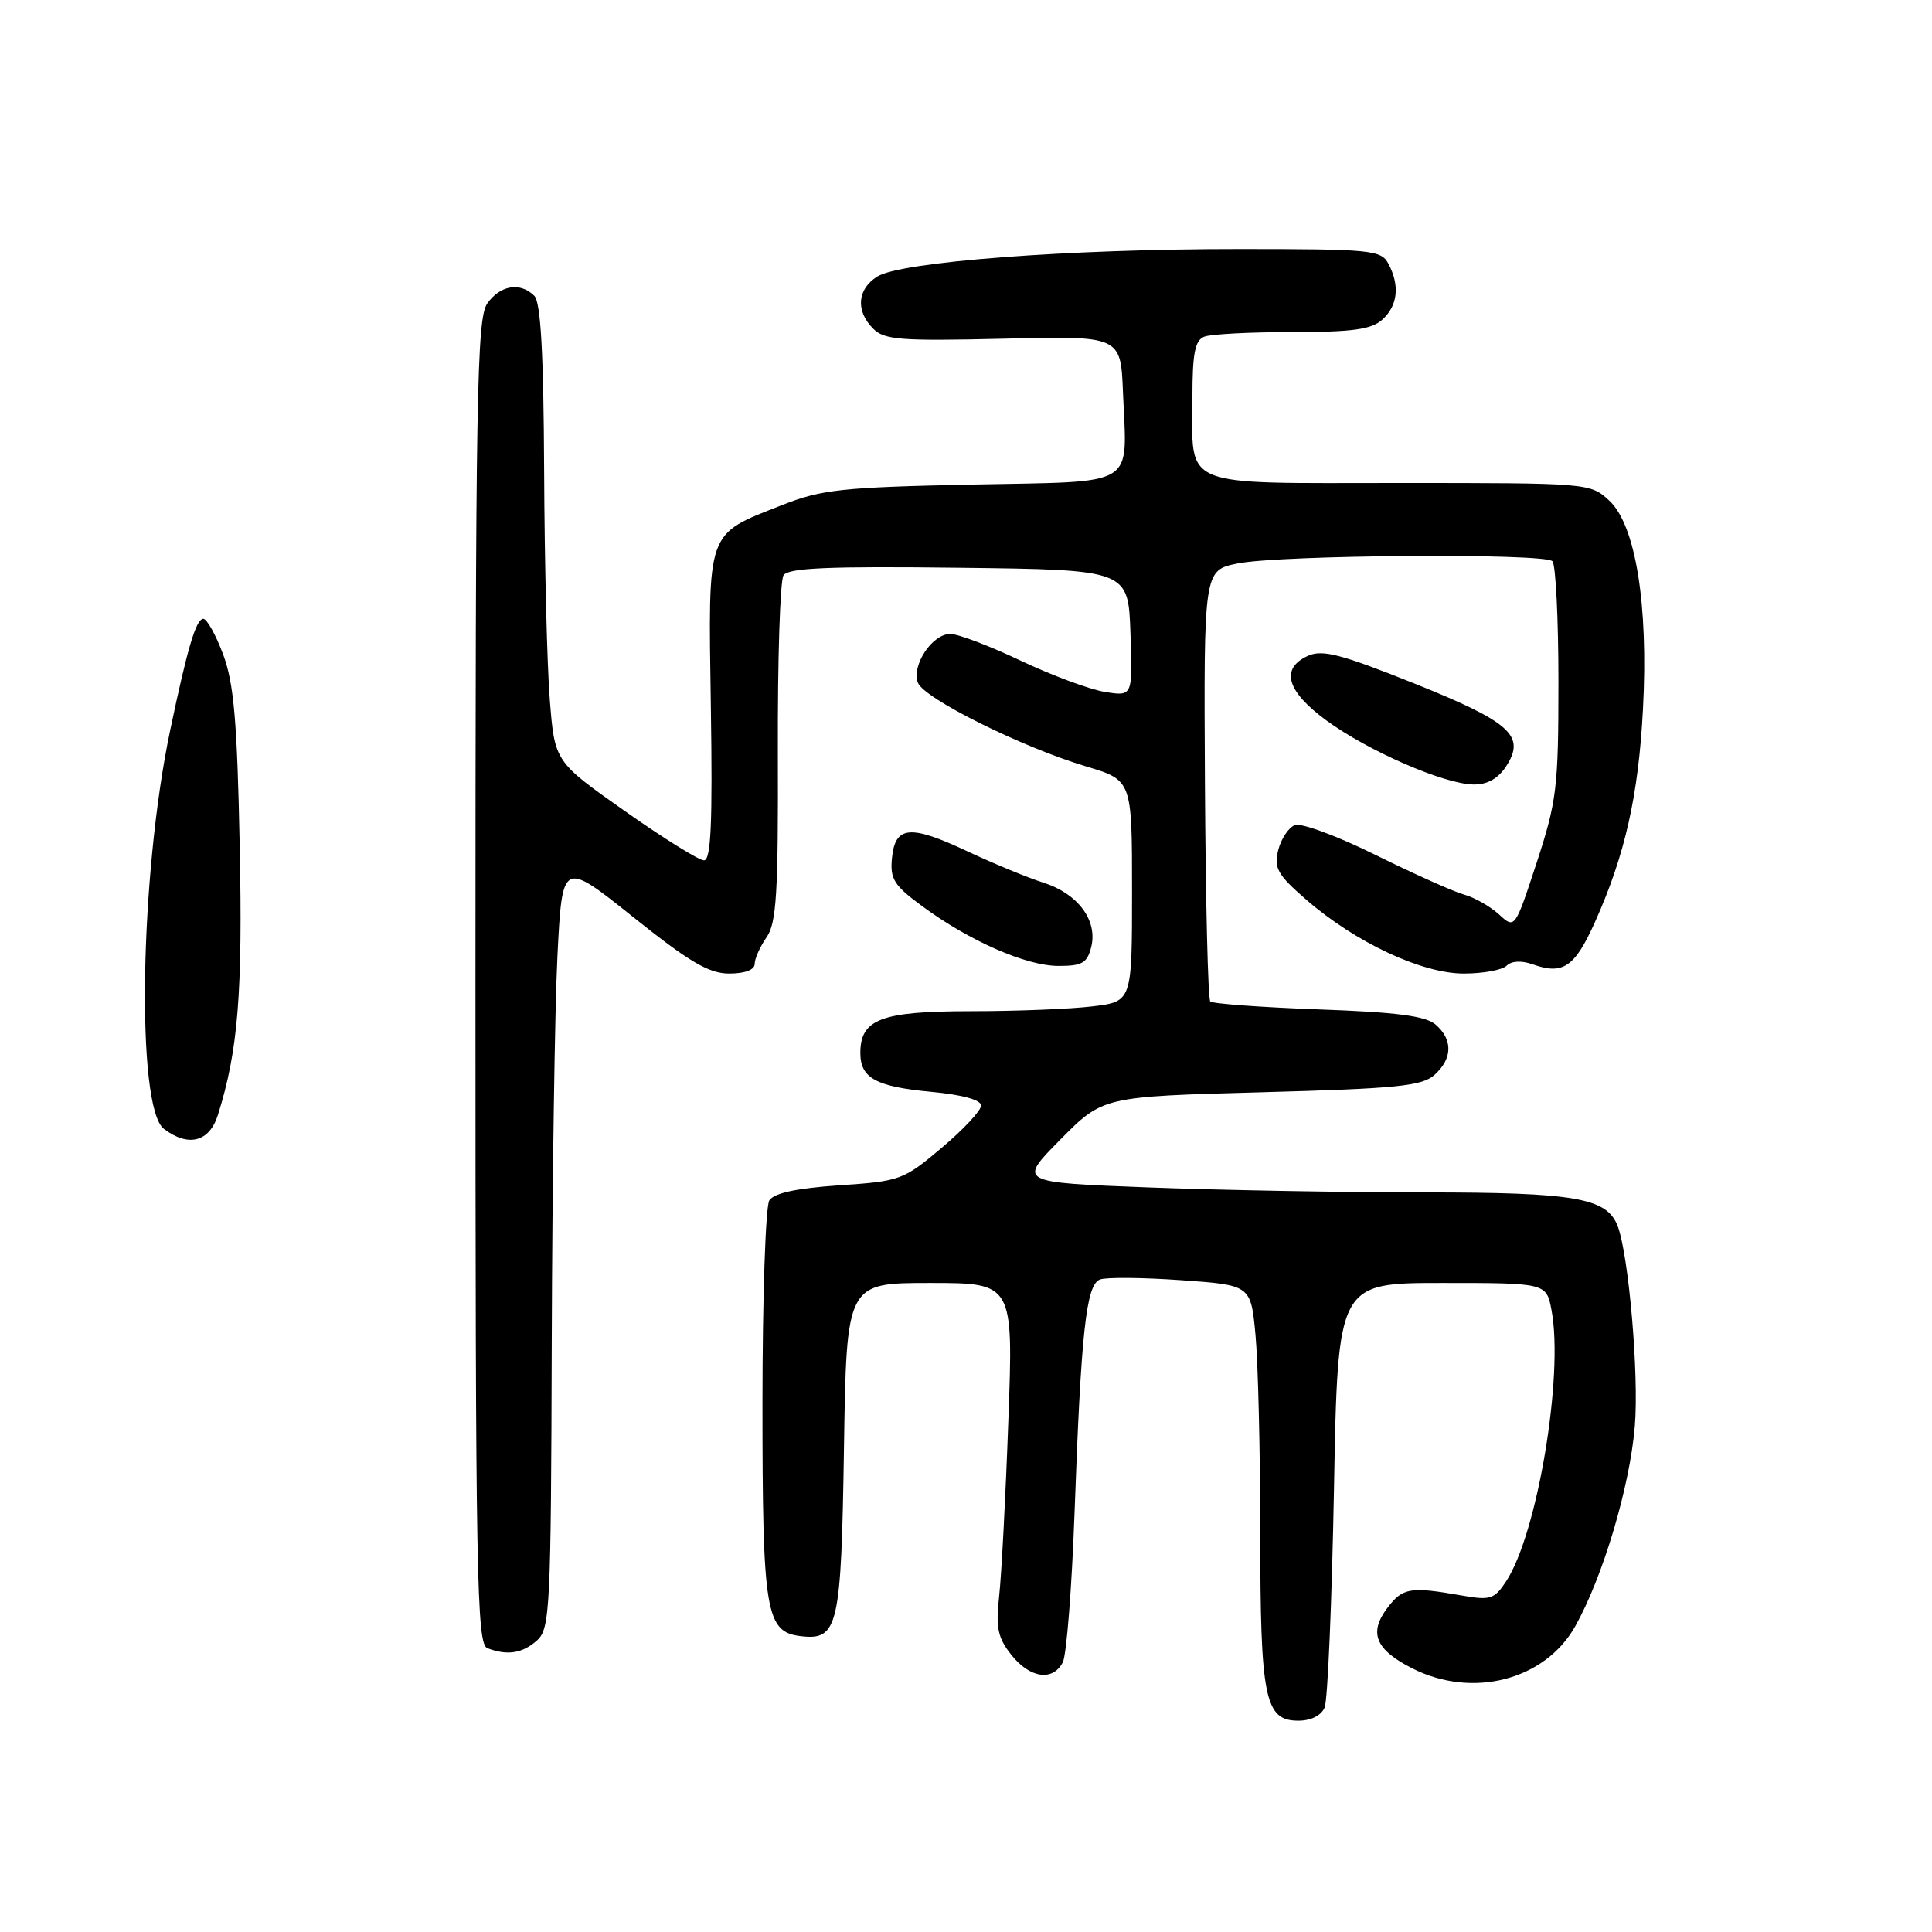 <?xml version="1.0" encoding="UTF-8" standalone="no"?>
<!DOCTYPE svg PUBLIC "-//W3C//DTD SVG 1.1//EN" "http://www.w3.org/Graphics/SVG/1.1/DTD/svg11.dtd" >
<svg xmlns="http://www.w3.org/2000/svg" xmlns:xlink="http://www.w3.org/1999/xlink" version="1.1" viewBox="0 0 256 256">
 <g >
 <path fill="currentColor"
d=" M 175.52 226.25 C 175.93 225.29 176.48 212.24 176.76 197.25 C 177.26 170.00 177.26 170.00 191.09 170.00 C 204.91 170.00 204.91 170.00 205.59 173.64 C 207.21 182.29 203.70 203.23 199.58 209.52 C 198.01 211.91 197.48 212.08 193.68 211.41 C 186.87 210.21 185.86 210.38 183.84 213.05 C 181.34 216.35 182.24 218.57 187.08 221.04 C 195.07 225.12 204.70 222.65 208.72 215.50 C 212.38 208.98 215.95 197.03 216.62 188.99 C 217.19 182.23 215.82 166.30 214.34 162.44 C 212.91 158.73 208.74 158.00 188.80 158.00 C 178.18 158.00 161.71 157.70 152.19 157.34 C 134.88 156.68 134.88 156.68 140.51 150.99 C 146.14 145.30 146.14 145.30 167.15 144.73 C 185.16 144.24 188.44 143.91 190.09 142.42 C 192.47 140.26 192.53 137.78 190.25 135.78 C 188.93 134.62 185.12 134.12 174.71 133.75 C 167.12 133.47 160.67 133.00 160.37 132.70 C 160.06 132.40 159.75 119.42 159.66 103.86 C 159.50 75.57 159.50 75.57 164.00 74.66 C 169.63 73.52 204.61 73.27 205.70 74.36 C 206.14 74.81 206.50 81.99 206.50 90.33 C 206.50 104.35 206.28 106.17 203.62 114.30 C 200.73 123.10 200.73 123.10 198.62 121.16 C 197.45 120.10 195.38 118.92 194.00 118.54 C 192.62 118.16 187.36 115.80 182.30 113.30 C 177.24 110.79 172.42 109.01 171.58 109.33 C 170.74 109.65 169.75 111.15 169.37 112.65 C 168.78 115.03 169.27 115.90 173.09 119.22 C 179.61 124.88 188.40 129.00 193.96 129.00 C 196.51 129.00 199.07 128.53 199.64 127.96 C 200.28 127.32 201.59 127.25 203.09 127.78 C 207.11 129.21 208.66 128.15 211.34 122.18 C 215.32 113.31 217.10 105.43 217.70 93.99 C 218.44 80.14 216.73 69.58 213.24 66.34 C 210.72 64.01 210.56 64.00 185.39 64.00 C 155.98 64.00 158.00 64.84 158.00 52.67 C 158.00 46.79 158.34 45.09 159.58 44.61 C 160.45 44.27 165.70 44.00 171.25 44.00 C 179.24 44.00 181.72 43.65 183.17 42.35 C 185.22 40.49 185.51 37.82 183.96 34.93 C 183.00 33.13 181.69 33.00 164.21 33.00 C 141.55 32.99 119.38 34.68 116.25 36.64 C 113.58 38.31 113.35 41.20 115.70 43.55 C 117.18 45.04 119.33 45.20 132.95 44.88 C 148.50 44.50 148.50 44.50 148.80 51.99 C 149.31 64.80 151.03 63.75 128.75 64.21 C 111.56 64.57 108.87 64.86 103.64 66.92 C 93.51 70.91 93.84 69.98 94.19 93.56 C 94.43 109.11 94.21 114.00 93.28 114.00 C 92.61 114.00 87.89 111.06 82.78 107.46 C 73.50 100.92 73.50 100.92 72.85 92.71 C 72.49 88.19 72.15 74.58 72.10 62.45 C 72.03 46.75 71.65 40.05 70.80 39.20 C 68.94 37.34 66.27 37.78 64.56 40.22 C 63.18 42.19 63.00 52.39 63.00 130.12 C 63.00 209.14 63.16 217.85 64.58 218.39 C 67.22 219.41 69.25 219.08 71.17 217.35 C 72.88 215.80 73.01 213.15 73.11 177.60 C 73.18 156.64 73.51 133.76 73.86 126.75 C 74.50 114.01 74.50 114.01 83.88 121.50 C 91.37 127.49 93.94 129.00 96.63 129.00 C 98.70 129.00 100.00 128.51 100.00 127.72 C 100.00 127.02 100.71 125.44 101.57 124.20 C 102.89 122.32 103.13 118.40 103.07 99.73 C 103.03 87.50 103.36 76.93 103.82 76.23 C 104.45 75.25 109.80 75.02 127.07 75.23 C 149.50 75.50 149.50 75.50 149.79 83.89 C 150.09 92.28 150.09 92.28 146.39 91.68 C 144.36 91.35 139.34 89.48 135.24 87.54 C 131.14 85.59 126.95 84.00 125.92 84.00 C 123.52 84.00 120.75 88.18 121.63 90.47 C 122.43 92.55 135.40 99.01 143.93 101.56 C 150.00 103.38 150.00 103.38 150.00 118.05 C 150.00 132.72 150.00 132.72 144.75 133.35 C 141.86 133.70 134.59 133.99 128.58 133.99 C 116.74 134.00 114.00 135.04 114.00 139.53 C 114.00 142.85 116.07 143.99 123.38 144.67 C 127.52 145.06 130.00 145.74 130.00 146.49 C 130.00 147.15 127.65 149.67 124.78 152.09 C 119.72 156.36 119.28 156.52 111.20 157.06 C 105.52 157.45 102.56 158.09 101.94 159.06 C 101.44 159.85 101.03 171.97 101.03 186.00 C 101.03 213.67 101.46 216.25 106.11 216.80 C 111.06 217.38 111.47 215.58 111.83 191.85 C 112.17 170.00 112.17 170.00 123.22 170.00 C 134.28 170.00 134.28 170.00 133.61 188.25 C 133.25 198.29 132.70 208.75 132.39 211.51 C 131.93 215.65 132.20 216.99 133.99 219.26 C 136.45 222.38 139.51 222.83 140.83 220.25 C 141.32 219.29 142.02 210.40 142.38 200.50 C 143.25 176.35 143.92 170.25 145.75 169.54 C 146.56 169.23 151.39 169.27 156.48 169.63 C 165.74 170.28 165.74 170.28 166.36 176.89 C 166.70 180.52 166.99 192.37 166.99 203.20 C 167.00 225.11 167.59 228.00 172.05 228.00 C 173.71 228.00 175.08 227.31 175.52 226.25 Z  M 28.87 147.75 C 31.55 139.24 32.17 131.60 31.76 111.95 C 31.43 95.63 30.99 90.54 29.58 86.75 C 28.61 84.14 27.42 82.00 26.94 82.00 C 25.98 82.00 24.83 85.88 22.54 96.81 C 18.50 116.04 18.02 146.78 21.72 149.58 C 24.95 152.04 27.74 151.32 28.87 147.75 Z  M 144.59 125.49 C 145.47 121.98 142.85 118.43 138.29 116.97 C 136.20 116.31 131.67 114.44 128.22 112.82 C 120.58 109.23 118.61 109.41 118.19 113.71 C 117.92 116.47 118.46 117.33 122.19 120.07 C 128.46 124.69 135.96 127.98 140.23 127.99 C 143.38 128.00 144.06 127.61 144.59 125.49 Z  M 199.55 101.57 C 202.21 97.51 200.20 95.69 187.34 90.54 C 177.67 86.67 175.22 86.04 173.31 86.90 C 169.61 88.59 170.47 91.59 175.75 95.46 C 181.28 99.51 191.30 103.88 195.23 103.95 C 197.05 103.98 198.48 103.19 199.55 101.57 Z "/>
</g>
</svg>